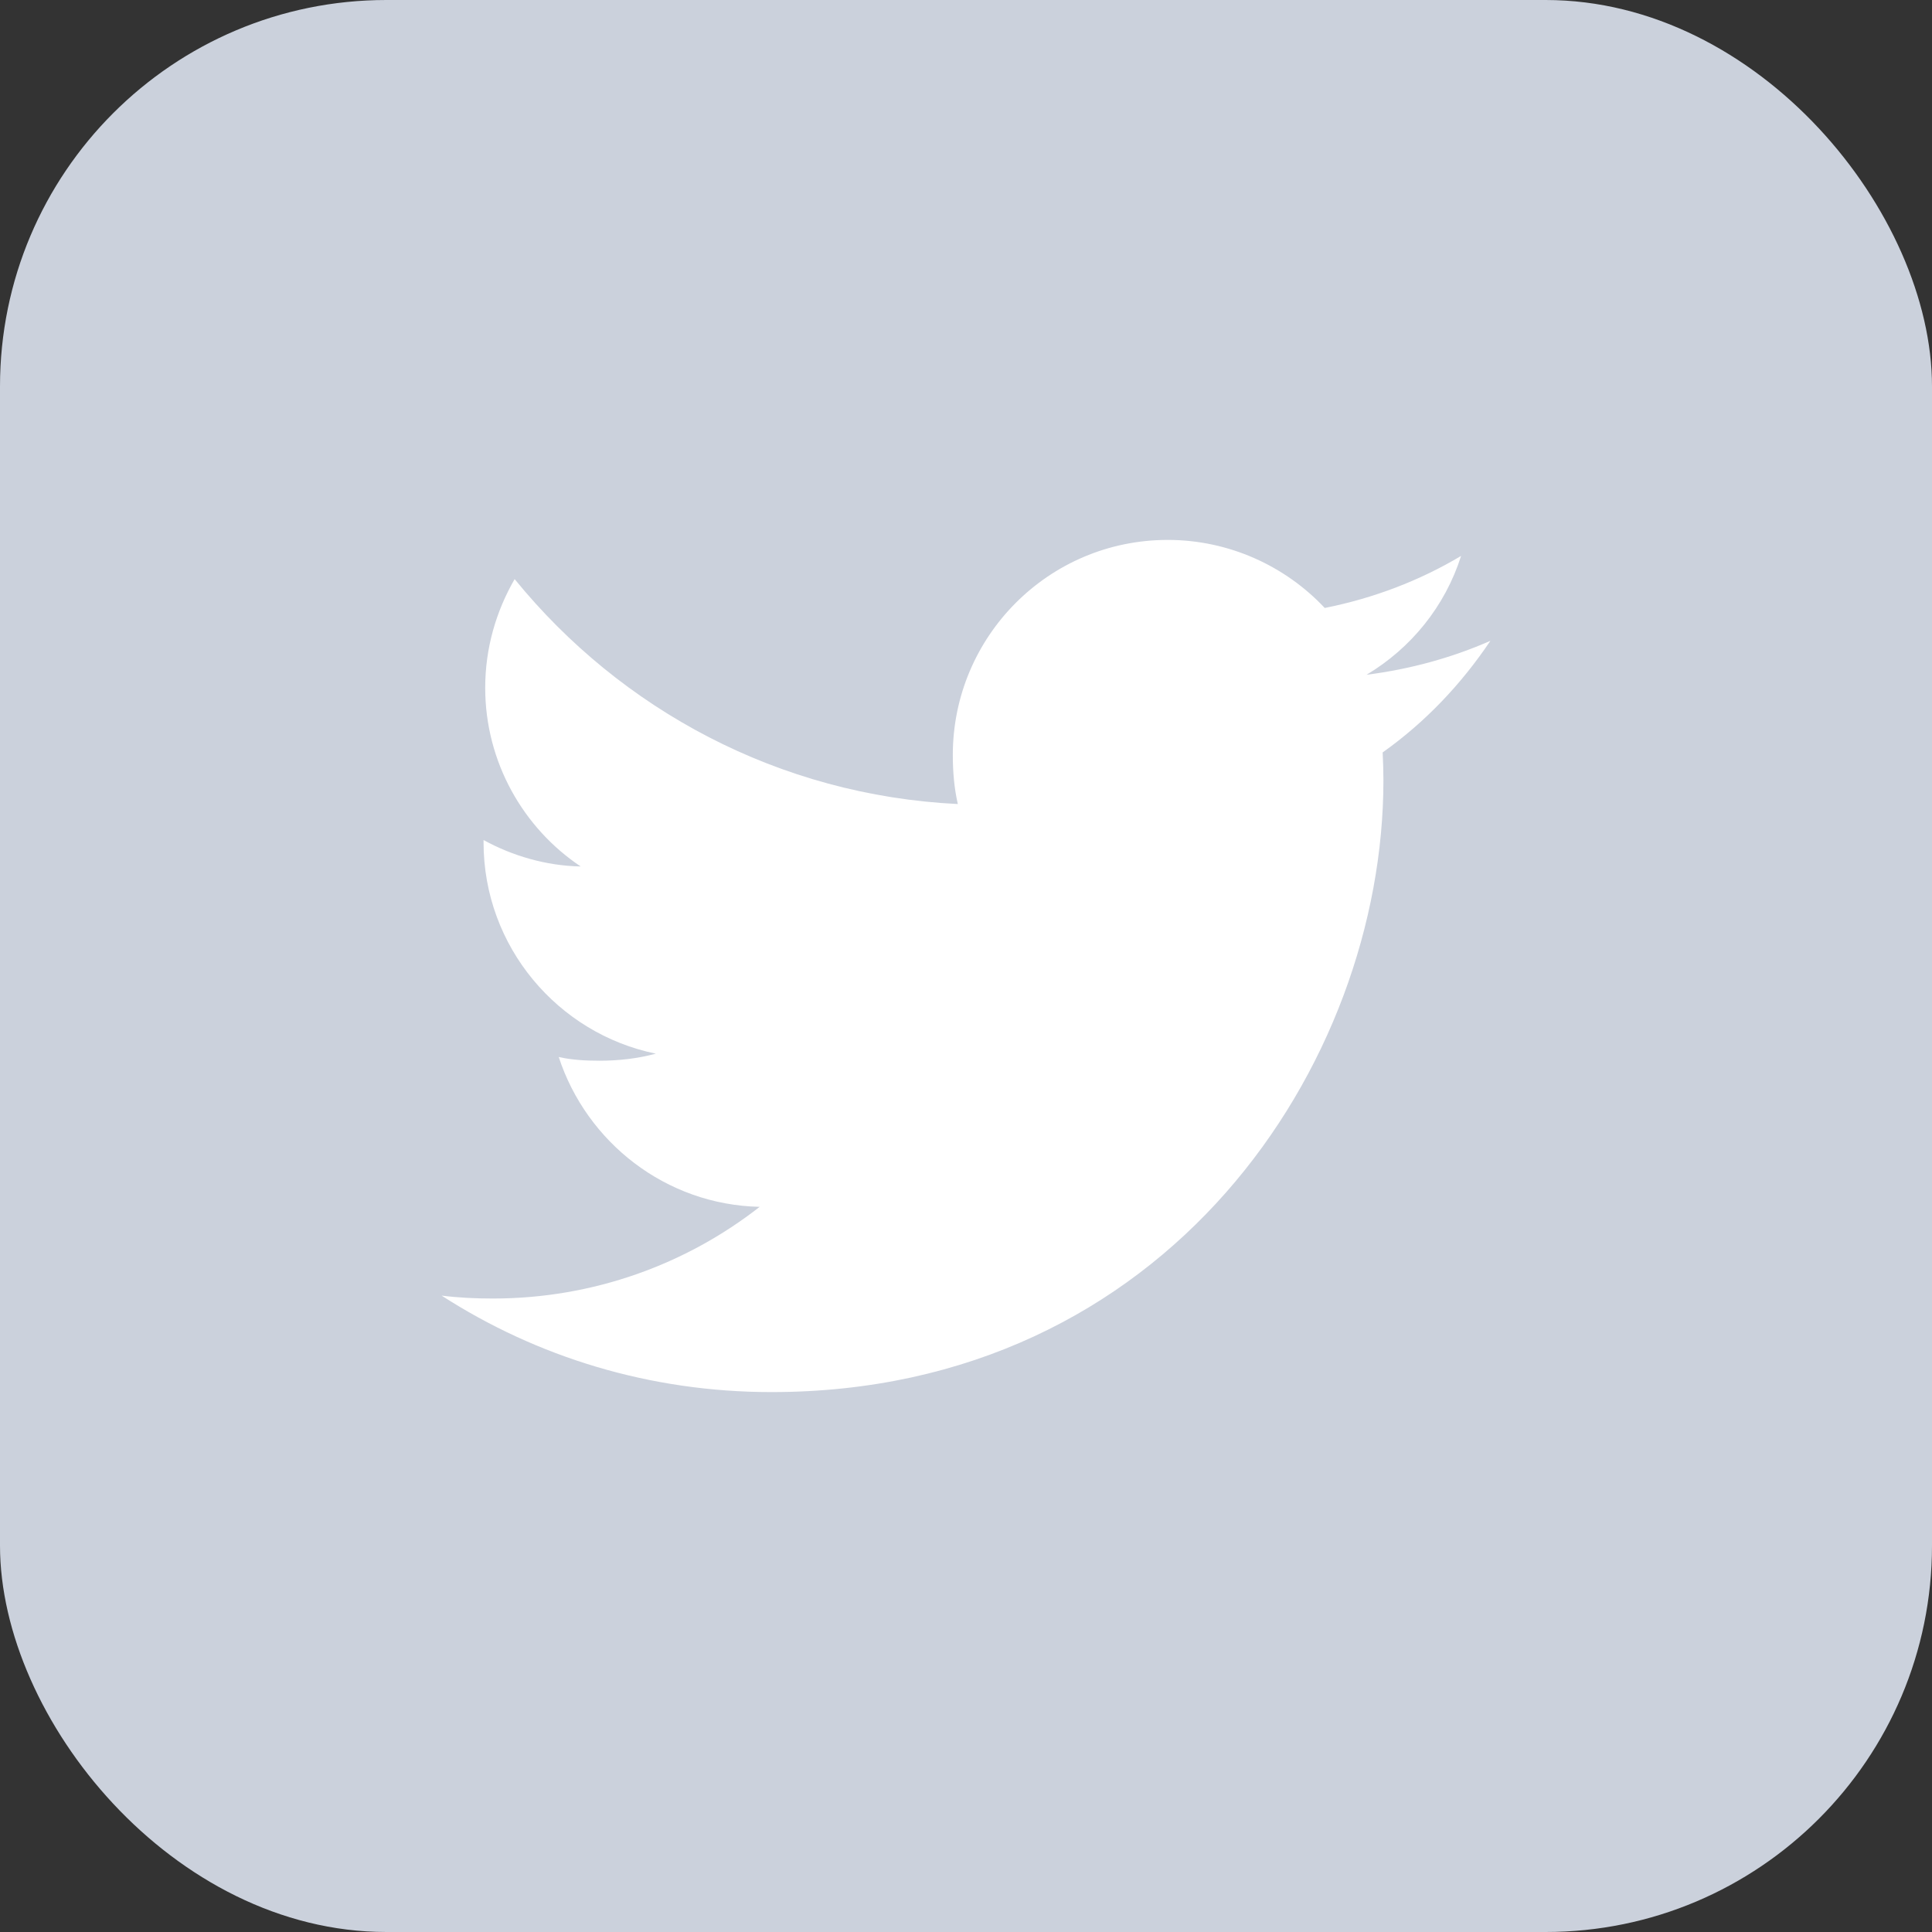 <svg width="35" height="35" viewBox="0 0 35 35" fill="none" xmlns="http://www.w3.org/2000/svg">
<rect x="0" y="0" width="35" height="35" fill="#333333" stroke="none"/>
<rect width="35" height="35" rx="7" fill="#CBD1DC"/>
<g clip-path="url(#clip0_31_1974)">
<path d="M27 11.609C26.293 11.919 25.541 12.124 24.756 12.224C25.563 11.742 26.179 10.984 26.469 10.071C25.716 10.52 24.885 10.837 23.999 11.014C23.284 10.253 22.265 9.781 21.154 9.781C18.997 9.781 17.261 11.532 17.261 13.677C17.261 13.986 17.287 14.283 17.352 14.566C14.113 14.408 11.248 12.856 9.323 10.491C8.987 11.074 8.79 11.742 8.79 12.46C8.79 13.809 9.484 15.005 10.52 15.697C9.894 15.685 9.28 15.504 8.76 15.218C8.76 15.229 8.76 15.245 8.76 15.26C8.76 17.153 10.11 18.726 11.881 19.088C11.564 19.174 11.218 19.216 10.86 19.216C10.61 19.216 10.358 19.202 10.122 19.149C10.627 20.692 12.059 21.826 13.762 21.863C12.437 22.9 10.754 23.524 8.932 23.524C8.613 23.524 8.306 23.51 8 23.471C9.725 24.583 11.77 25.219 13.976 25.219C21.143 25.219 25.062 19.281 25.062 14.135C25.062 13.962 25.056 13.796 25.048 13.631C25.821 13.082 26.47 12.397 27 11.609Z" fill="white"/>
</g>
<defs>
<clipPath id="clip0_31_1974">
<rect width="19" height="19" fill="white" transform="translate(8 8)"/>
</clipPath>
</defs>
</svg>
